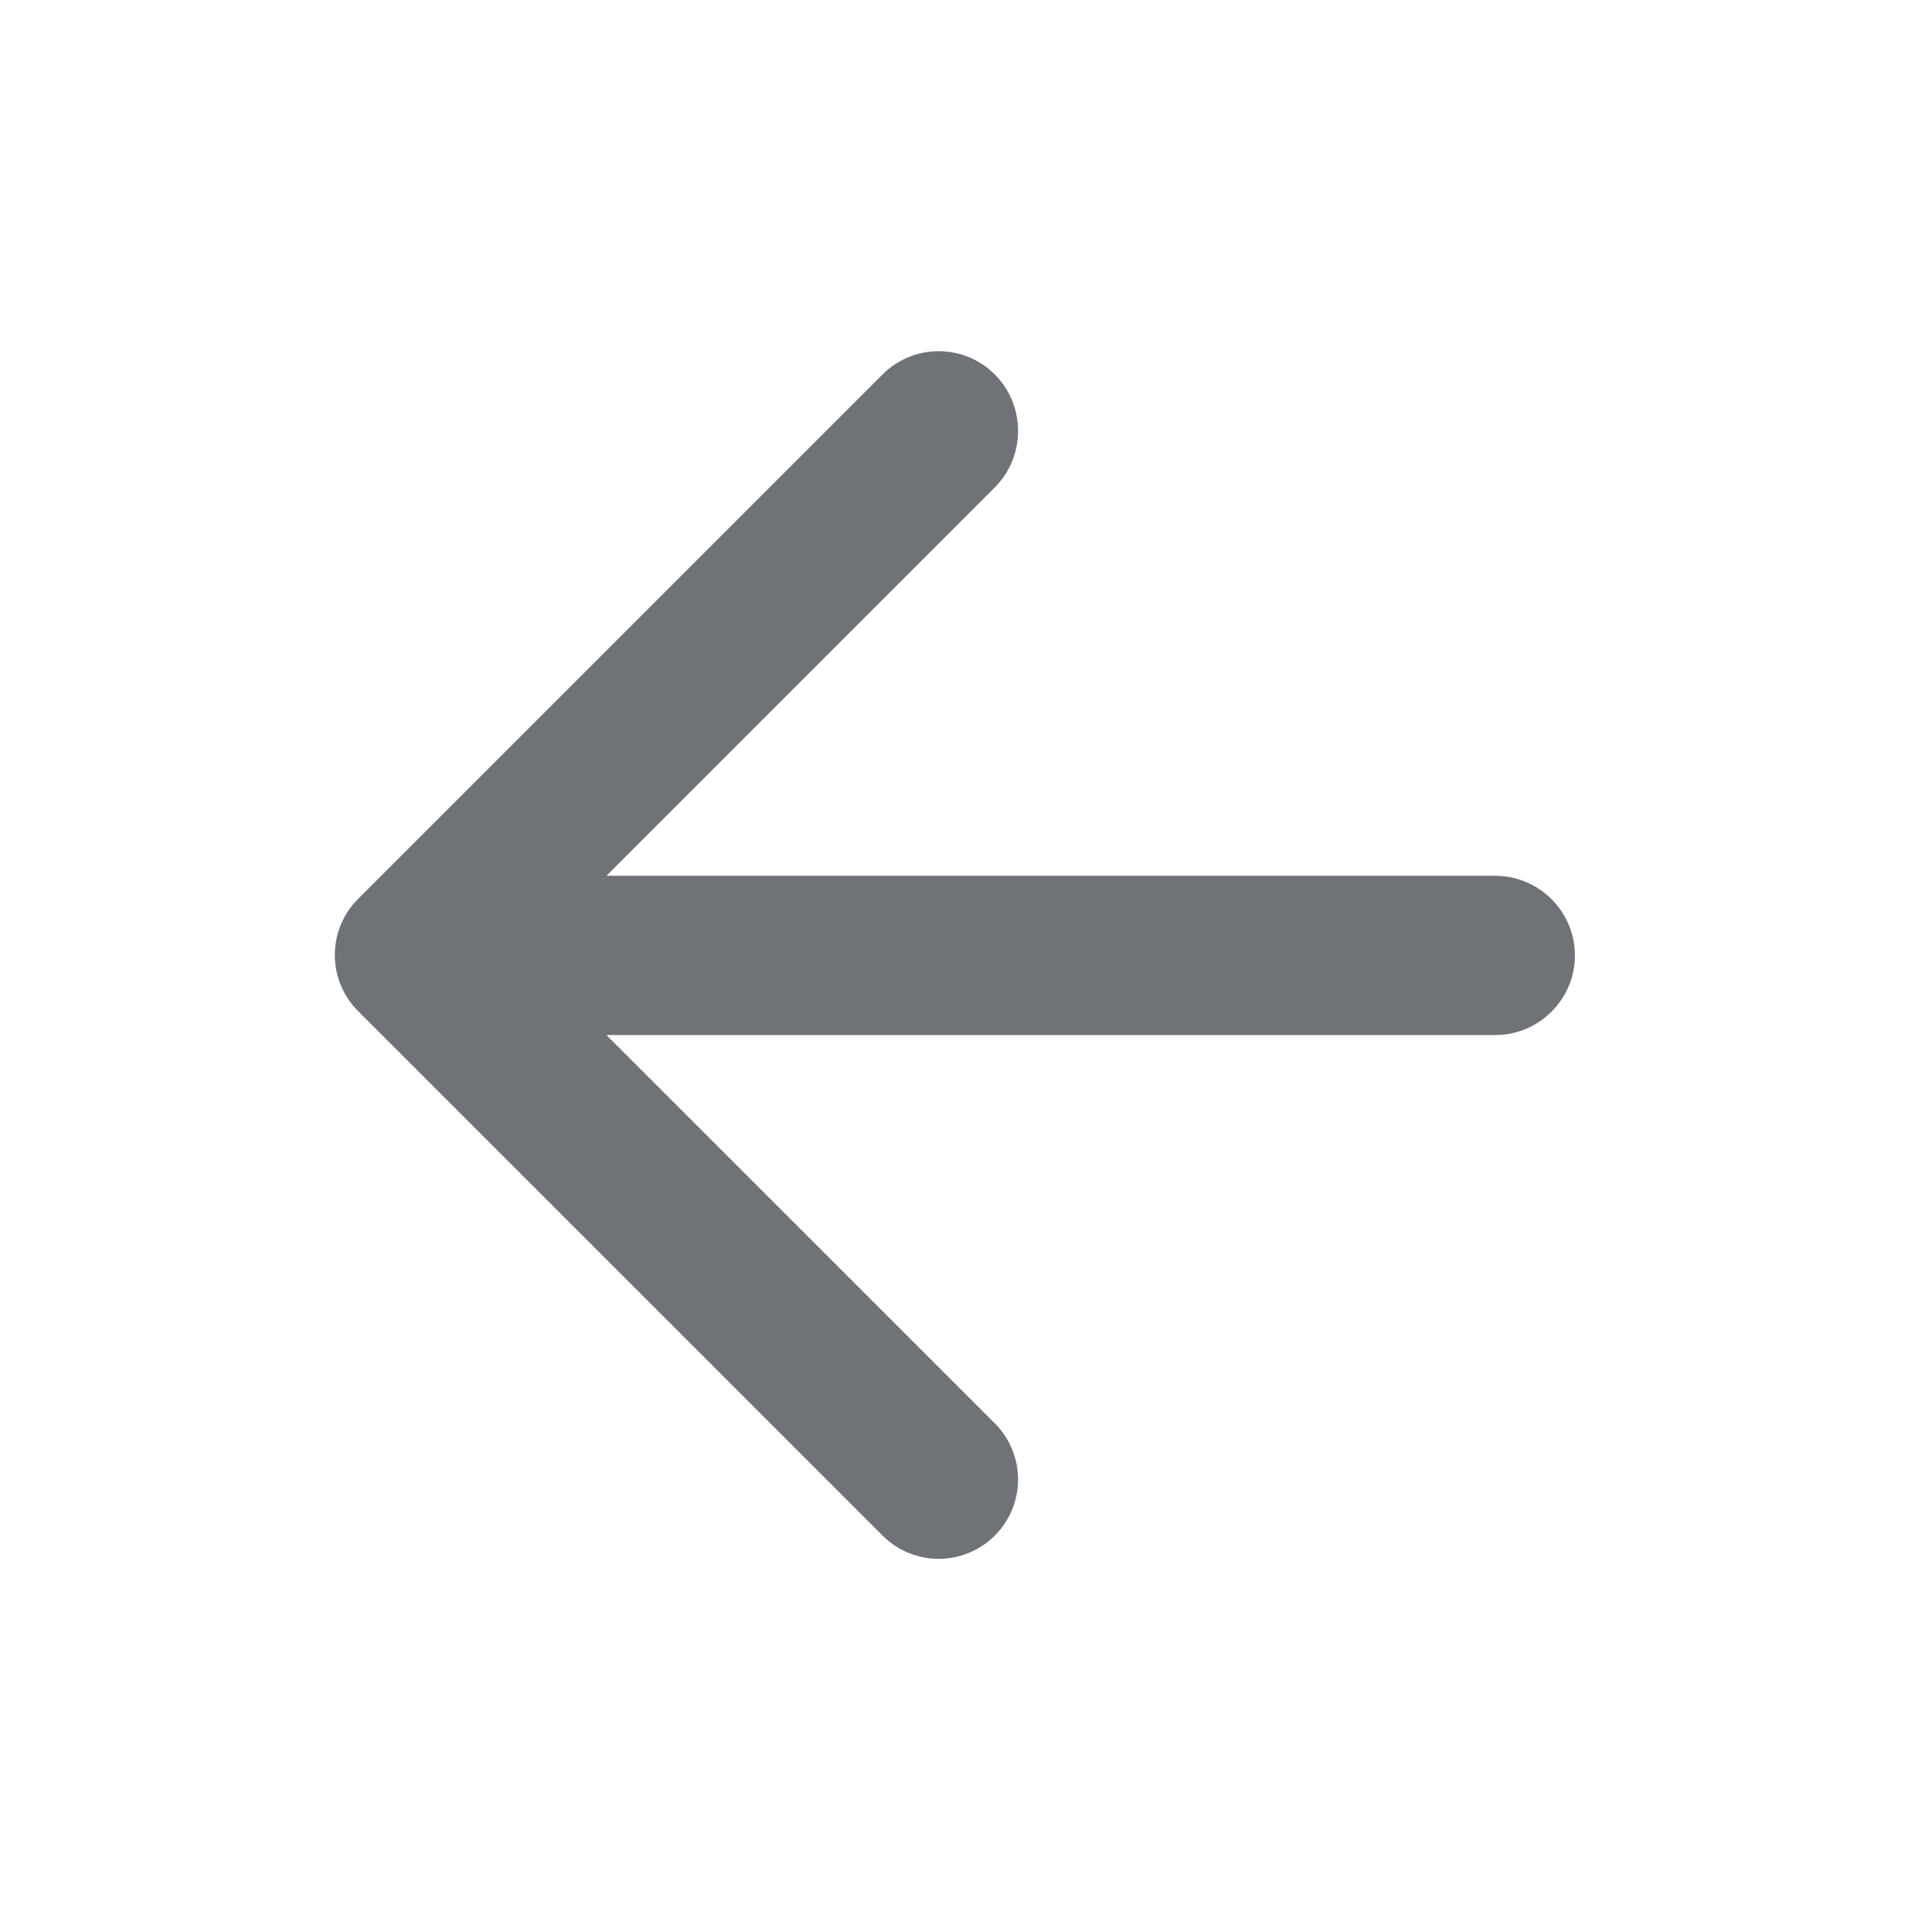 <svg width="22" height="22" viewBox="0 0 22 22" fill="none" xmlns="http://www.w3.org/2000/svg">
<path d="M17.028 9.973H6.905L11.328 5.55C11.681 5.197 11.681 4.617 11.328 4.264C11.158 4.094 10.928 3.999 10.689 3.999C10.449 3.999 10.219 4.094 10.05 4.264L4.078 10.236C3.724 10.589 3.724 11.16 4.078 11.514L10.05 17.486C10.403 17.839 10.974 17.839 11.328 17.486C11.681 17.132 11.681 16.561 11.328 16.208L6.905 11.786H17.028C17.526 11.786 17.934 11.378 17.934 10.879C17.934 10.381 17.526 9.973 17.028 9.973Z" fill="#6F7276"/>
</svg>
